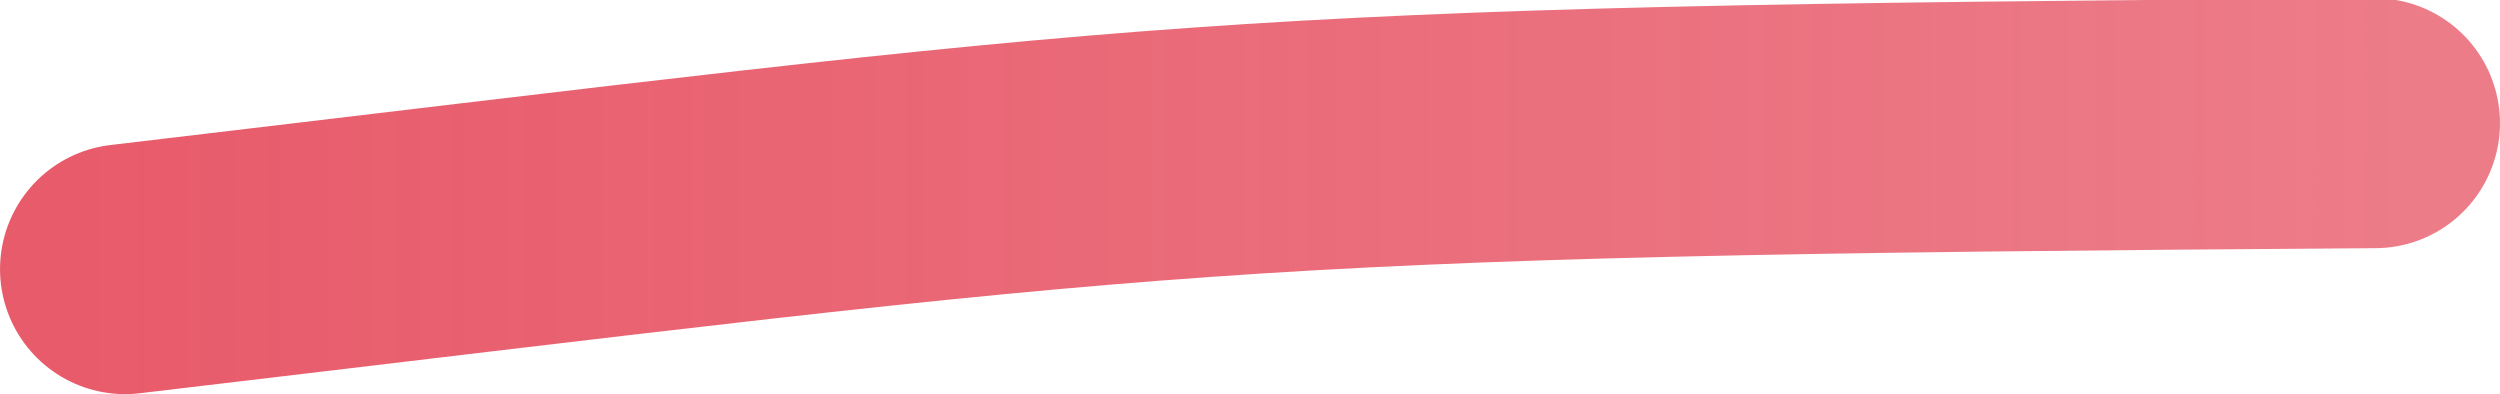 <?xml version="1.0" encoding="UTF-8" standalone="no"?>
<svg
   viewBox="0 0 50 7.883"
   version="1.1"
   id="svg10261"
   preserveAspectRatio="none"
   xmlns:xlink="http://www.w3.org/1999/xlink"
   xmlns="http://www.w3.org/2000/svg"
   xmlns:svg="http://www.w3.org/2000/svg">
  <defs
     id="defs10258">
    <linearGradient
       id="linearGradient6000"
       x1="0"
       y1="0"
       x2="49.993"
       y2="0"
       gradientUnits="userSpaceOnUse"
       gradientTransform="matrix(0.935,0,0,1.116,1.495,1.56)">
      <stop
         style="stop-color:#e85b6b;stop-opacity:1;"
         offset="0"
         id="stop5994" />
      <stop
         style="stop-color:#e85b6b;stop-opacity:0.8"
         offset="1"
         id="stop5996" />
    </linearGradient>
  </defs>
  <path
     style="fill:none;fill-rule:nonzero;stroke:url(#linearGradient6000);stroke-width:4.999;stroke-linecap:round;stroke-linejoin:miter;stroke-miterlimit:4;stroke-dasharray:none;stroke-opacity:1"
     d="M 2.5,5.383 C 23.674,2.881 23.751,2.624 47.5,2.464"
     vector-effect="non-scaling-stroke"
     id="path523" />
</svg>
